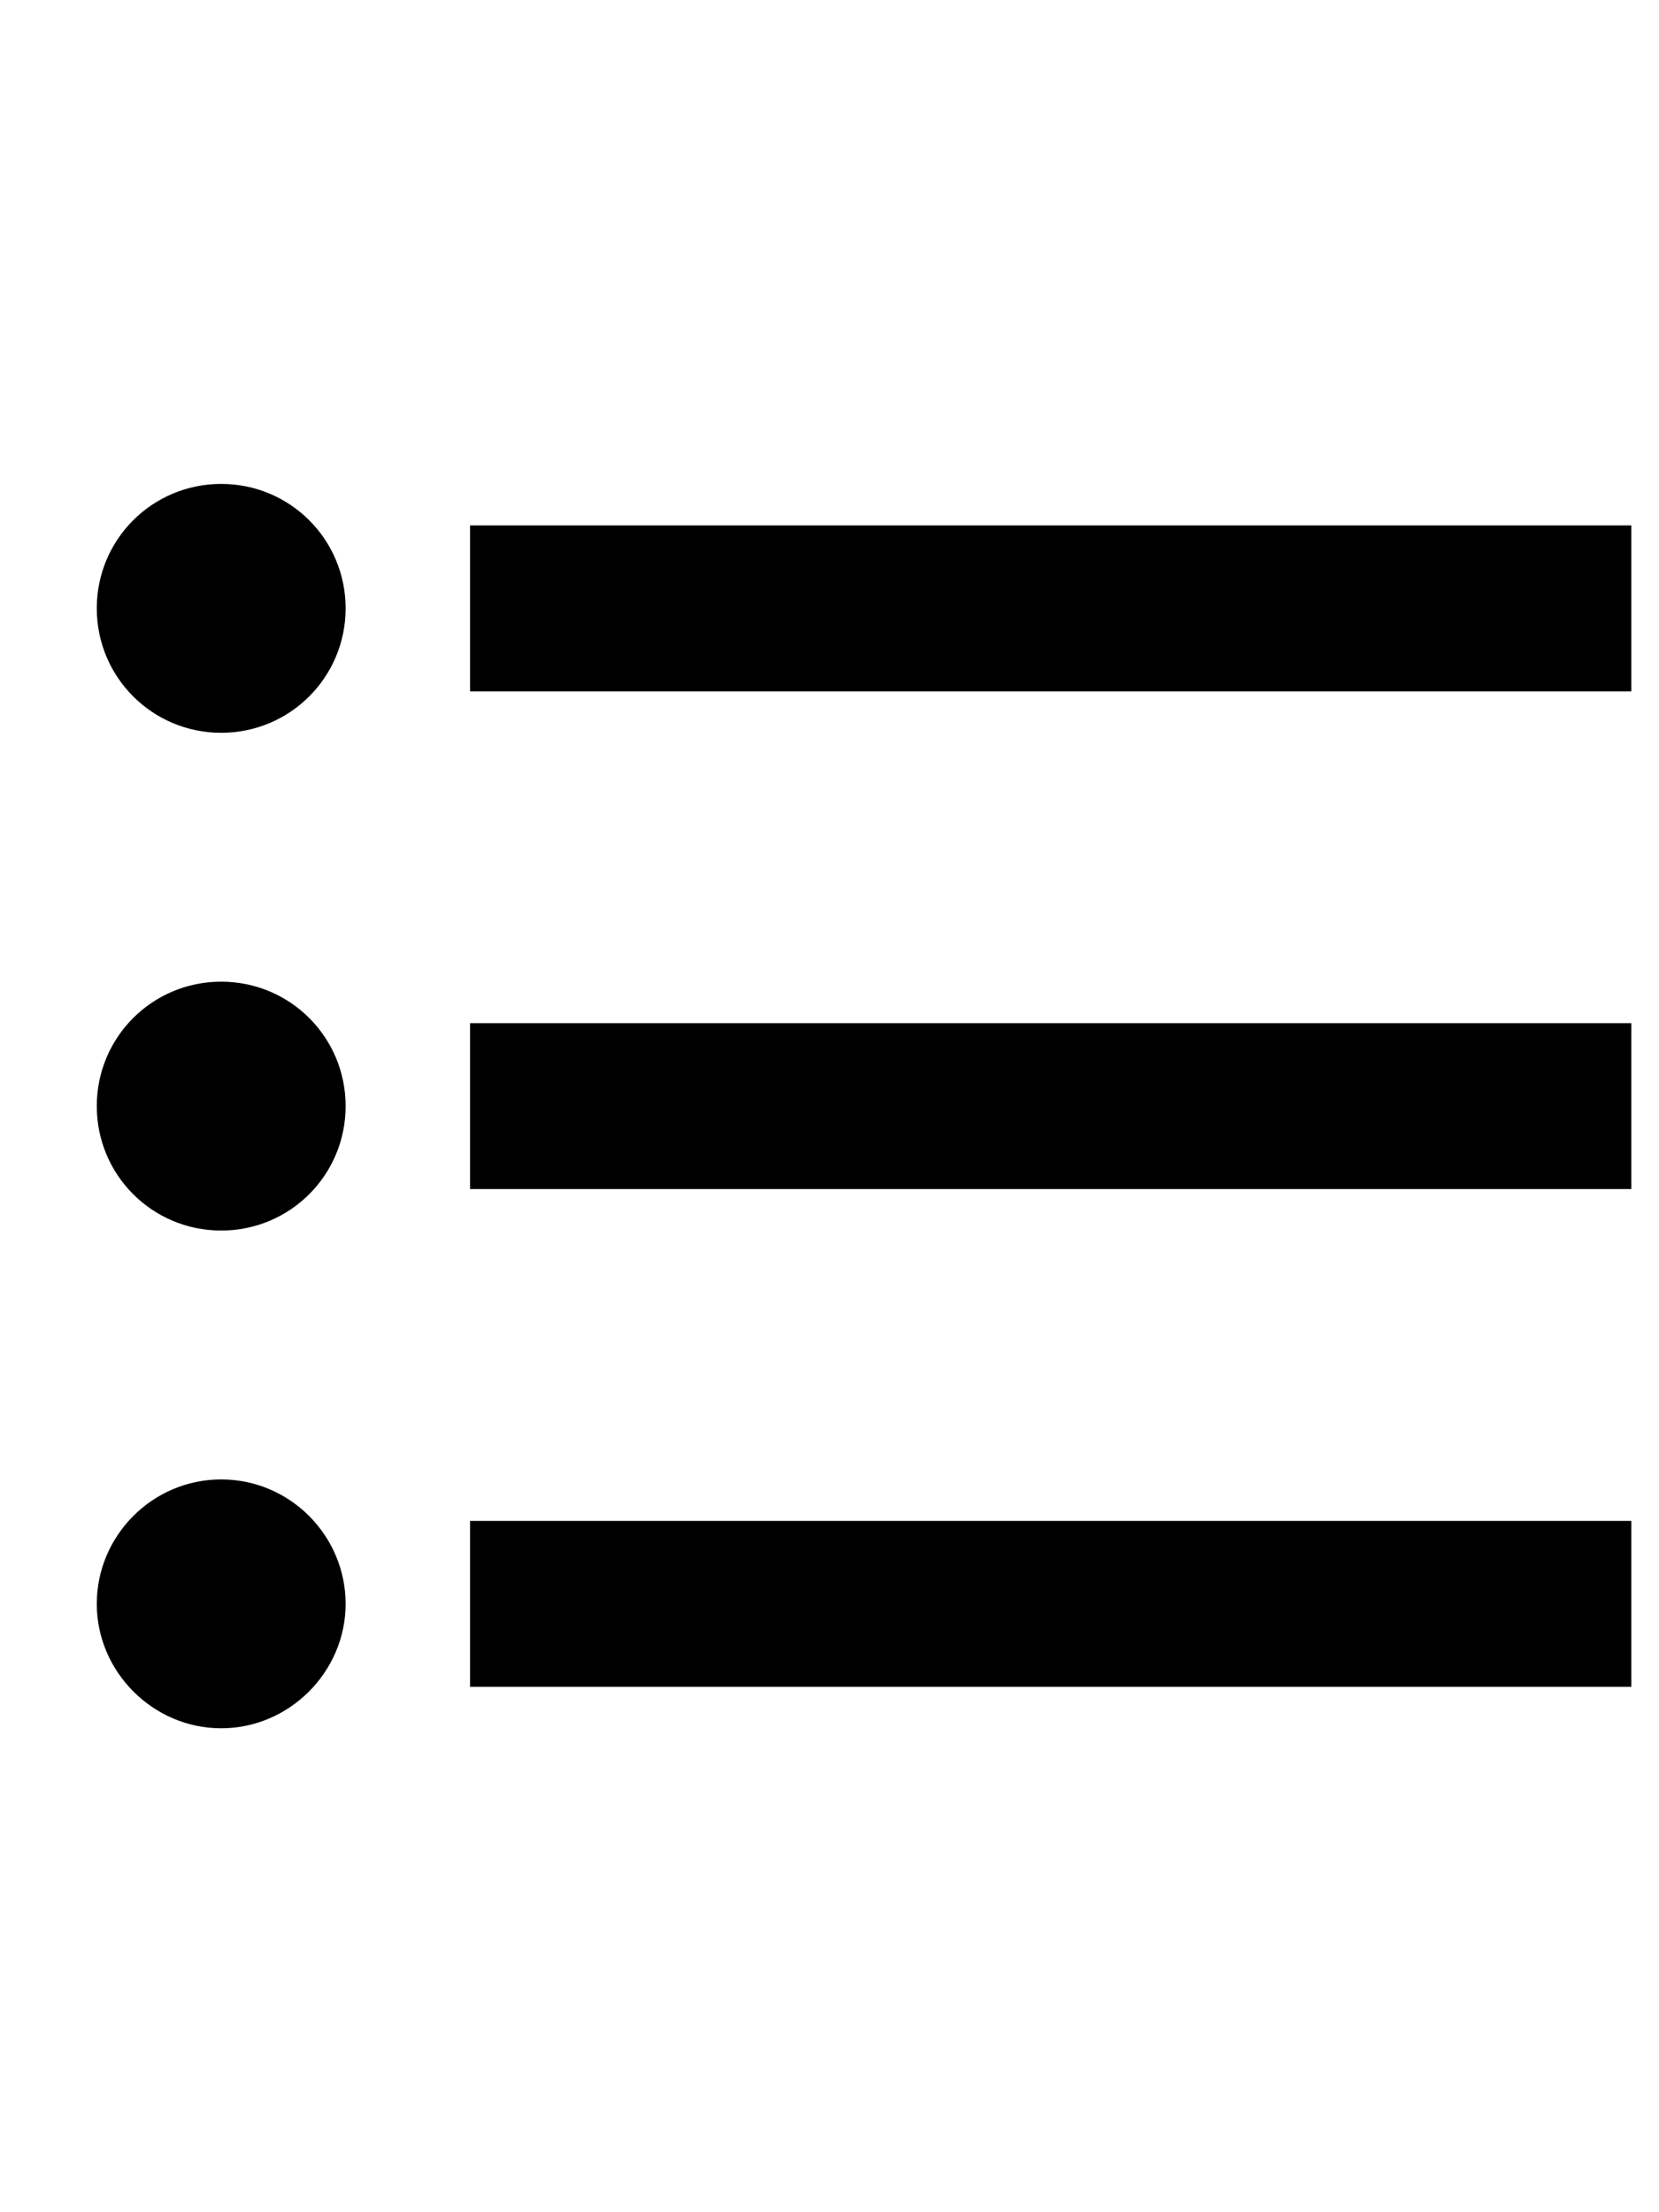  <svg width="15" height="20" viewBox="0 -4 15 20" xmlns="http://www.w3.org/2000/svg"><g id="Page-1" fill="none" fill-rule="evenodd"><g id="format_list_bulleted-black-18dp" transform="translate(-1 -3)"><path id="Path" d="M0 0h18v18H0z"></path><path d="M3 7.875c-.623 0-1.125.502-1.125 1.125S2.377 10.125 3 10.125 4.125 9.623 4.125 9 3.623 7.875 3 7.875zm0-4.5c-.623 0-1.125.502-1.125 1.125 0 .622.502 1.125 1.125 1.125S4.125 5.122 4.125 4.5c0-.623-.502-1.125-1.125-1.125zm0 9c-.623 0-1.125.51-1.125 1.125s.51 1.125 1.125 1.125 1.125-.51 1.125-1.125S3.623 12.375 3 12.375zm2.25 1.875h10.5v-1.5H5.25v1.5zm0-4.5h10.5v-1.5H5.25v1.5zm0-6v1.5h10.5v-1.5H5.25z" id="Shape" fill="currentColor" fill-rule="nonzero"></path></g></g></svg>